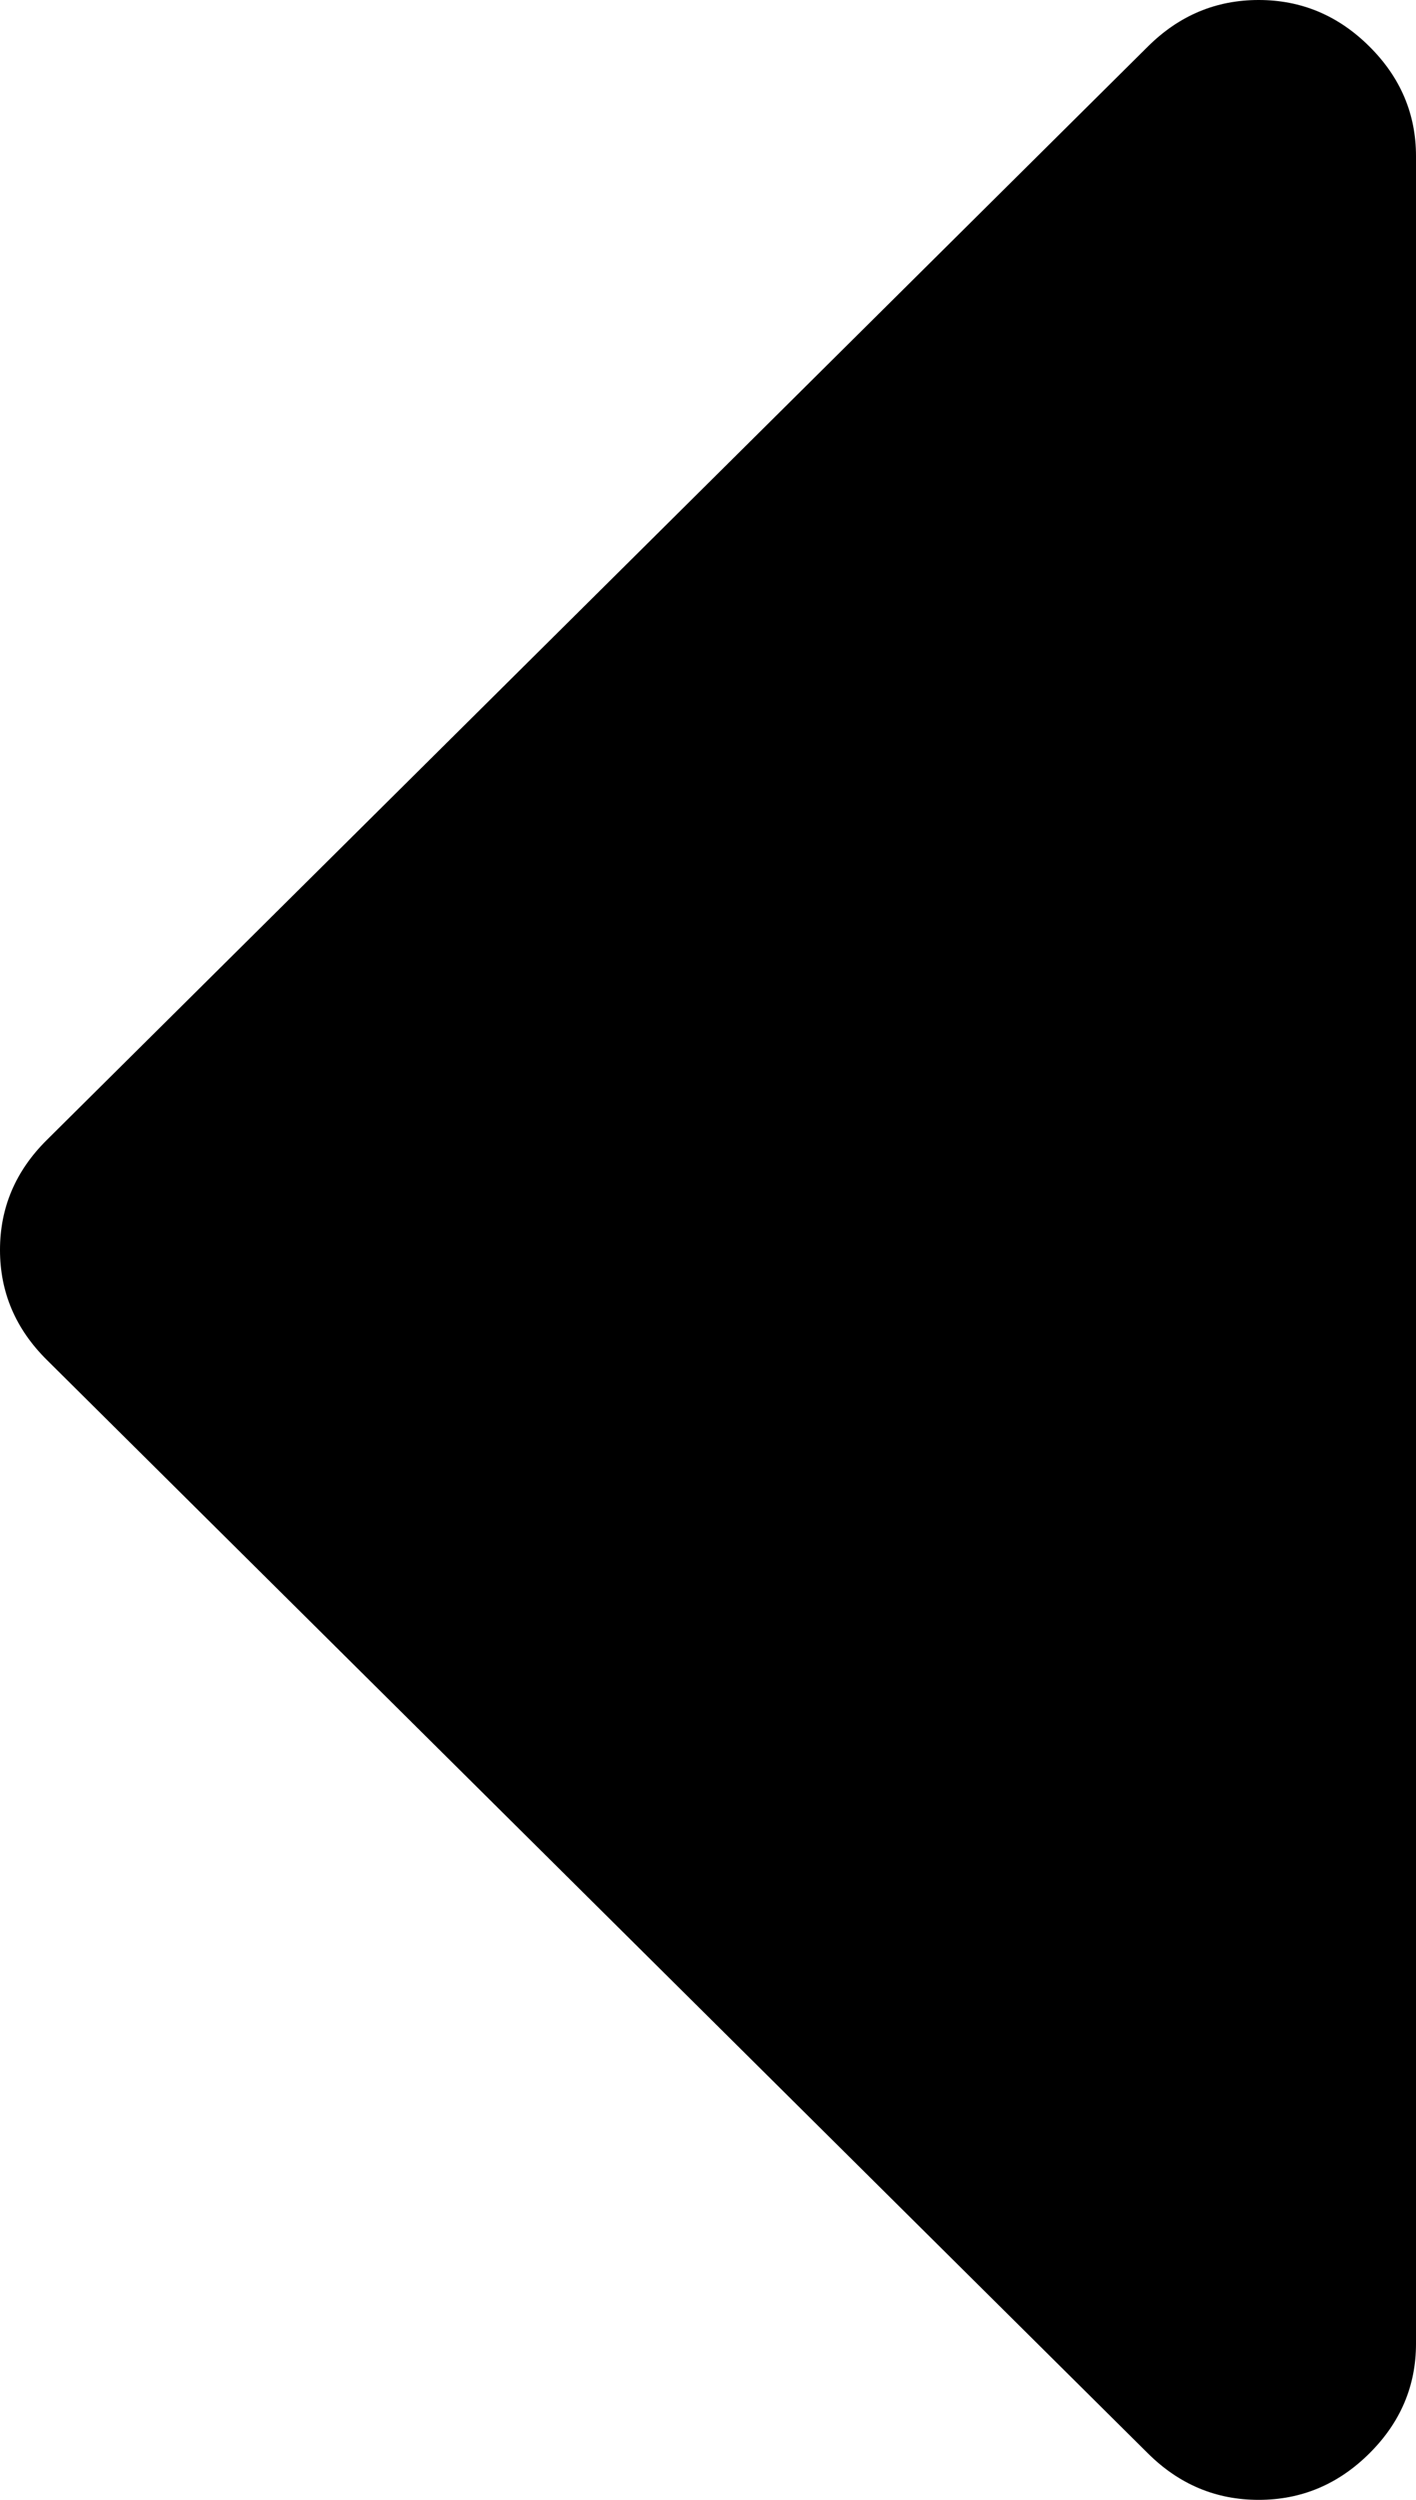 ﻿<?xml version="1.0" encoding="utf-8"?>
<svg version="1.1" xmlns:xlink="http://www.w3.org/1999/xlink" width="34px" height="60px" xmlns="http://www.w3.org/2000/svg">
  <g transform="matrix(1 0 0 1 -504 -486 )">
    <path d="M 32.878 1.113  C 33.626 1.855  34 2.734  34 3.75  L 34 56.25  C 34 57.266  33.626 58.145  32.878 58.887  C 32.131 59.629  31.245 60  30.222 60  C 29.199 60  28.314 59.629  27.566 58.887  L 1.122 32.637  C 0.374 31.895  0 31.016  0 30  C 0 28.984  0.374 28.105  1.122 27.363  L 27.566 1.113  C 28.314 0.371  29.199 0  30.222 0  C 31.245 0  32.131 0.371  32.878 1.113  Z " fill-rule="nonzero" fill="#000000" stroke="none" transform="matrix(1 0 0 1 504 486 )" />
  </g>
</svg>